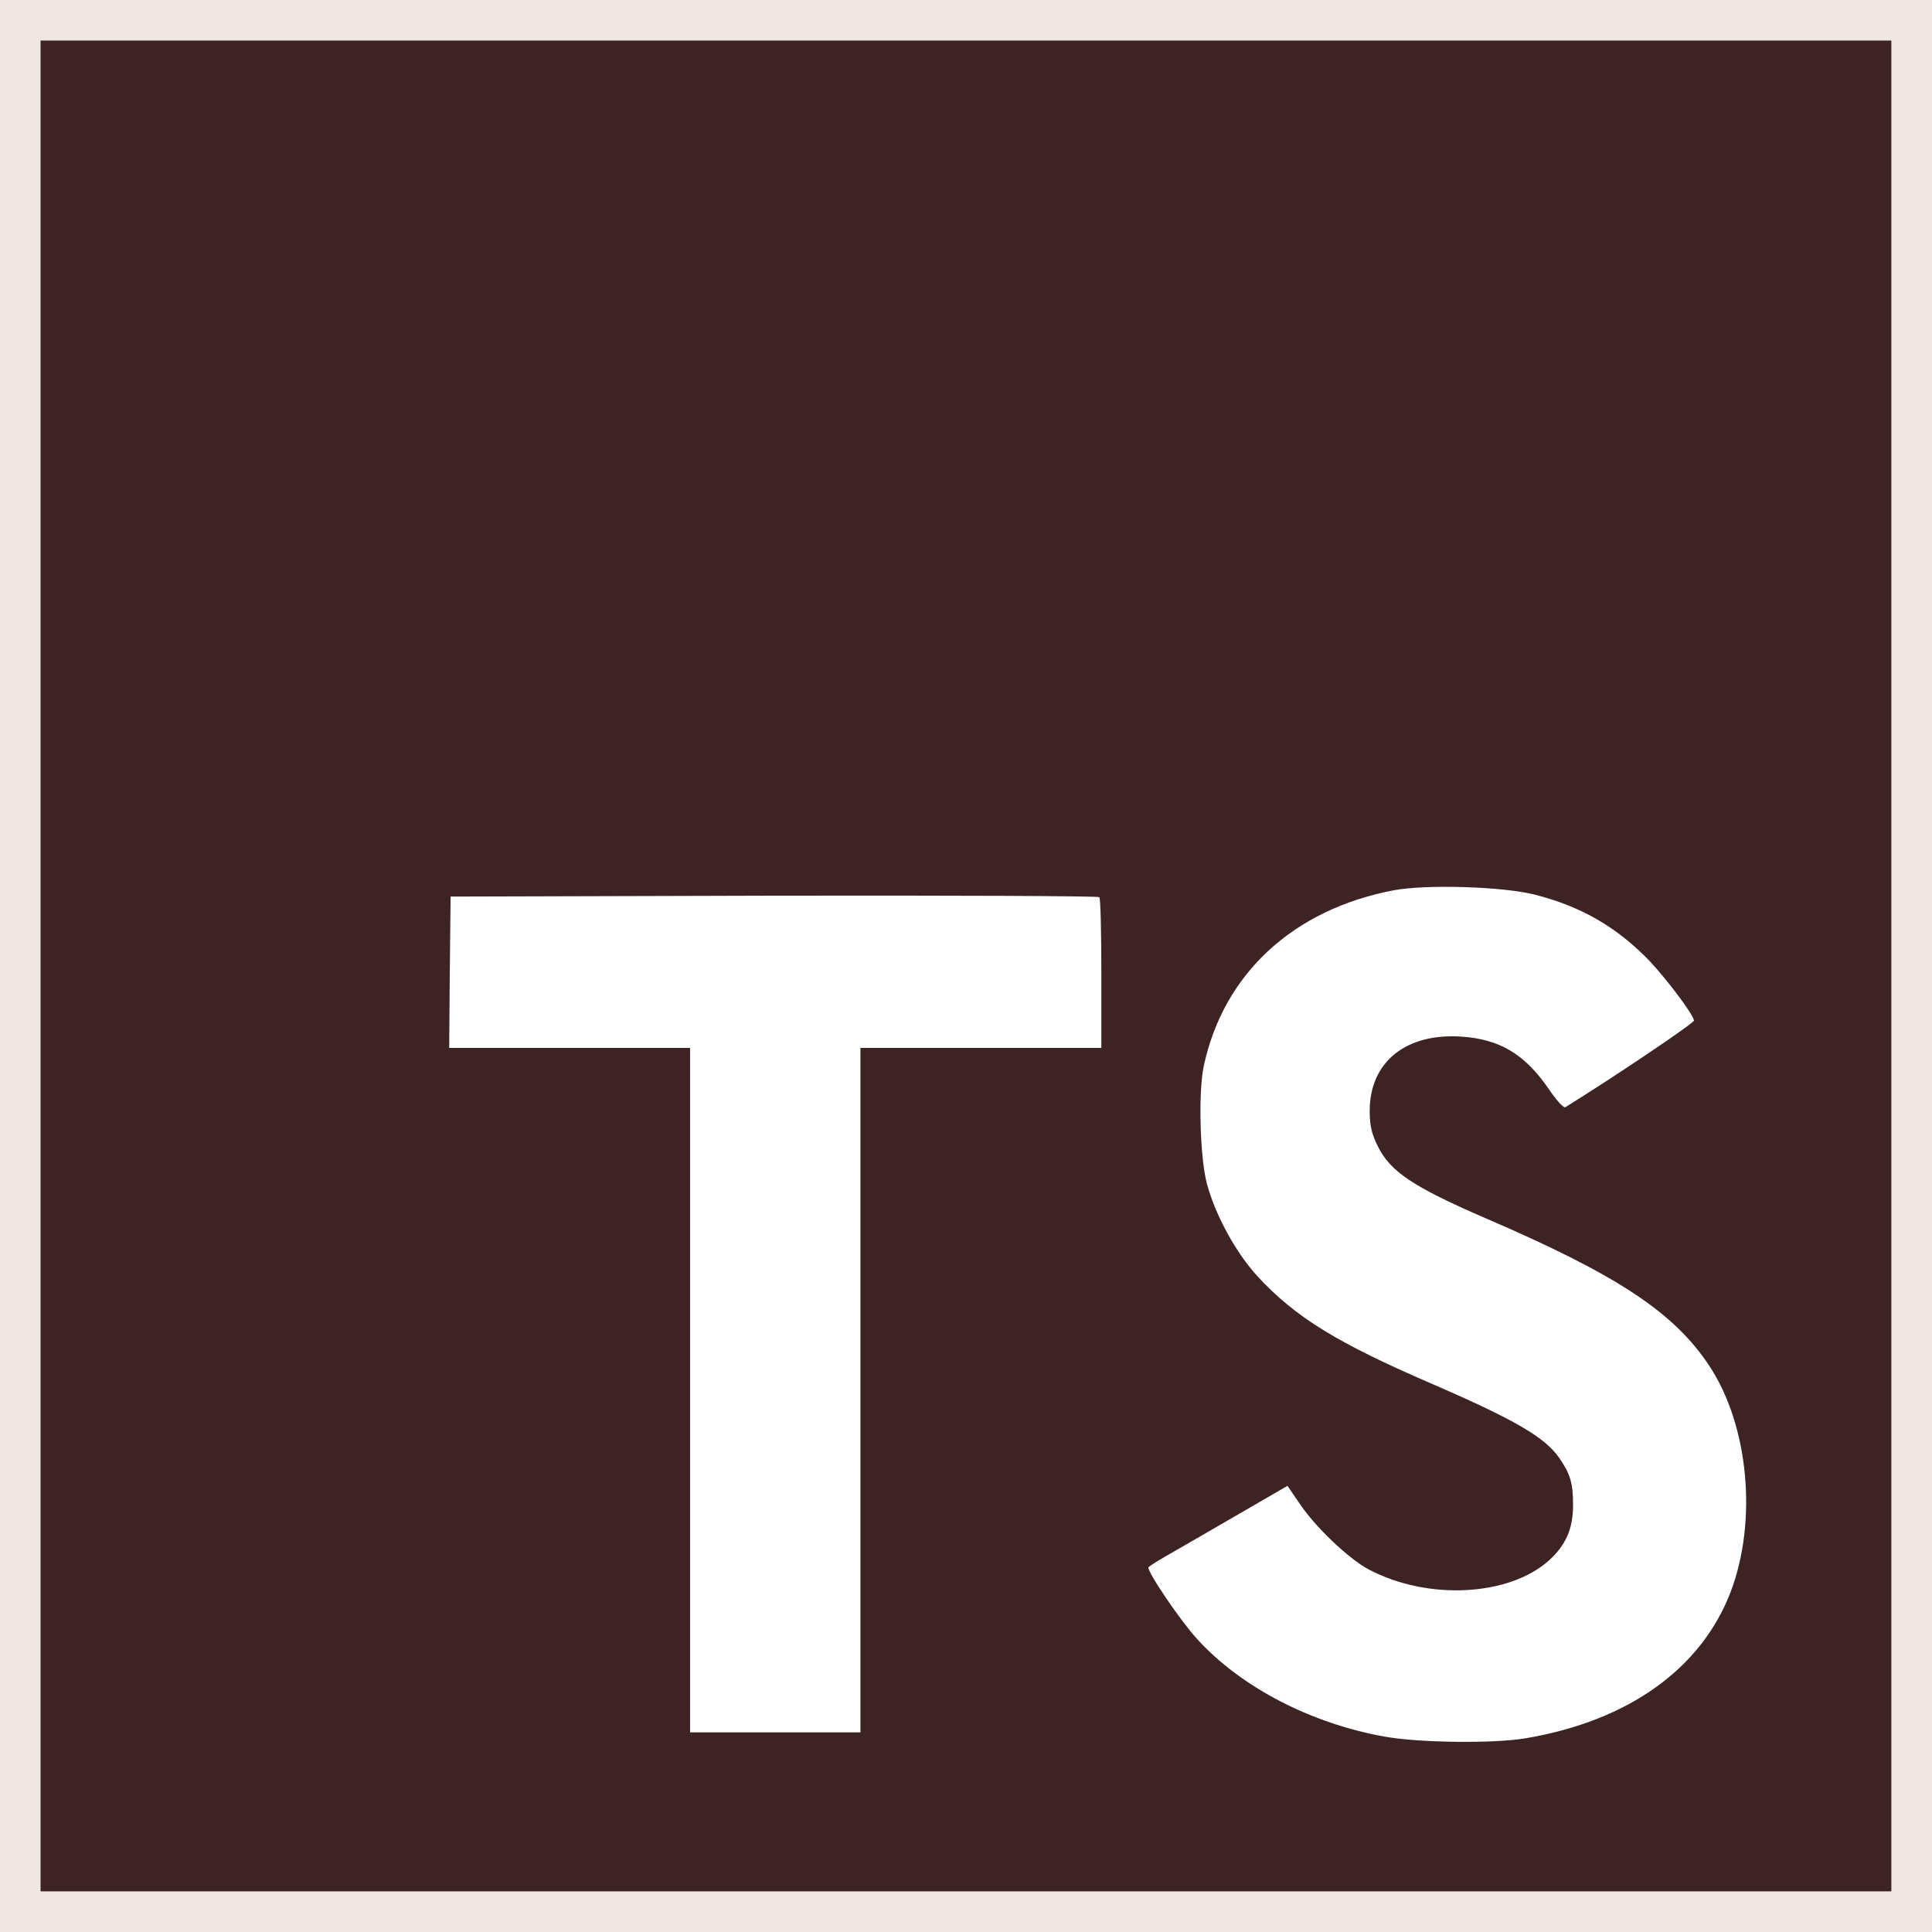 <svg xmlns="http://www.w3.org/2000/svg" xmlns:xlink="http://www.w3.org/1999/xlink" width="100" zoomAndPan="magnify" viewBox="0 0 75 75" height="100" preserveAspectRatio="xMidYMid meet" version="1.0"><defs><clipPath id="cfa667dd85"><path d="M 1.574 1.574 L 73.574 1.574 L 73.574 73.574 L 1.574 73.574 Z M 1.574 1.574 " clip-rule="nonzero"/></clipPath></defs><rect x="-7.5" width="90" fill="#ffffff" y="-7.5" height="90" fill-opacity="1"/><rect x="-7.5" width="90" fill="#f0e6e4" y="-7.5" height="90" fill-opacity="1"/><g clip-path="url(#cfa667dd85)"><path fill="#3e2325" d="M 1.574 73.422 L 73.422 73.422 L 73.422 1.574 L 1.574 1.574 Z M 1.574 73.422 " fill-opacity="1" fill-rule="nonzero"/></g><path fill="#ffffff" d="M 17.461 37.734 L 17.438 40.68 L 26.789 40.68 L 26.789 67.25 L 33.402 67.25 L 33.402 40.68 L 42.754 40.68 L 42.754 37.793 C 42.754 36.195 42.723 34.859 42.676 34.828 C 42.641 34.781 36.949 34.758 30.051 34.77 L 17.492 34.805 Z M 17.461 37.734 " fill-opacity="1" fill-rule="nonzero"/><path fill="#ffffff" d="M 59.551 34.723 C 61.375 35.18 62.766 35.988 64.043 37.312 C 64.703 38.02 65.684 39.305 65.762 39.613 C 65.785 39.707 62.664 41.805 60.77 42.98 C 60.699 43.023 60.43 42.727 60.121 42.273 C 59.195 40.926 58.227 40.344 56.742 40.242 C 54.566 40.094 53.164 41.234 53.172 43.141 C 53.172 43.699 53.254 44.031 53.48 44.484 C 53.961 45.477 54.852 46.07 57.645 47.281 C 62.789 49.492 64.988 50.949 66.359 53.027 C 67.887 55.344 68.227 59.035 67.188 61.785 C 66.051 64.773 63.223 66.801 59.242 67.477 C 58.008 67.691 55.09 67.656 53.766 67.418 C 50.879 66.906 48.145 65.48 46.457 63.609 C 45.797 62.883 44.508 60.977 44.586 60.84 C 44.621 60.793 44.918 60.609 45.246 60.418 C 45.566 60.234 46.777 59.539 47.918 58.875 L 49.98 57.68 L 50.414 58.316 C 51.02 59.242 52.344 60.508 53.141 60.93 C 55.434 62.137 58.578 61.965 60.129 60.578 C 60.793 59.973 61.066 59.344 61.066 58.422 C 61.066 57.59 60.965 57.223 60.531 56.598 C 59.973 55.797 58.832 55.125 55.594 53.723 C 51.887 52.125 50.289 51.133 48.828 49.559 C 47.984 48.645 47.188 47.188 46.855 45.965 C 46.582 44.953 46.512 42.41 46.73 41.383 C 47.496 37.801 50.199 35.305 54.098 34.562 C 55.363 34.324 58.305 34.414 59.551 34.723 Z M 59.551 34.723 " fill-opacity="1" fill-rule="nonzero"/></svg>